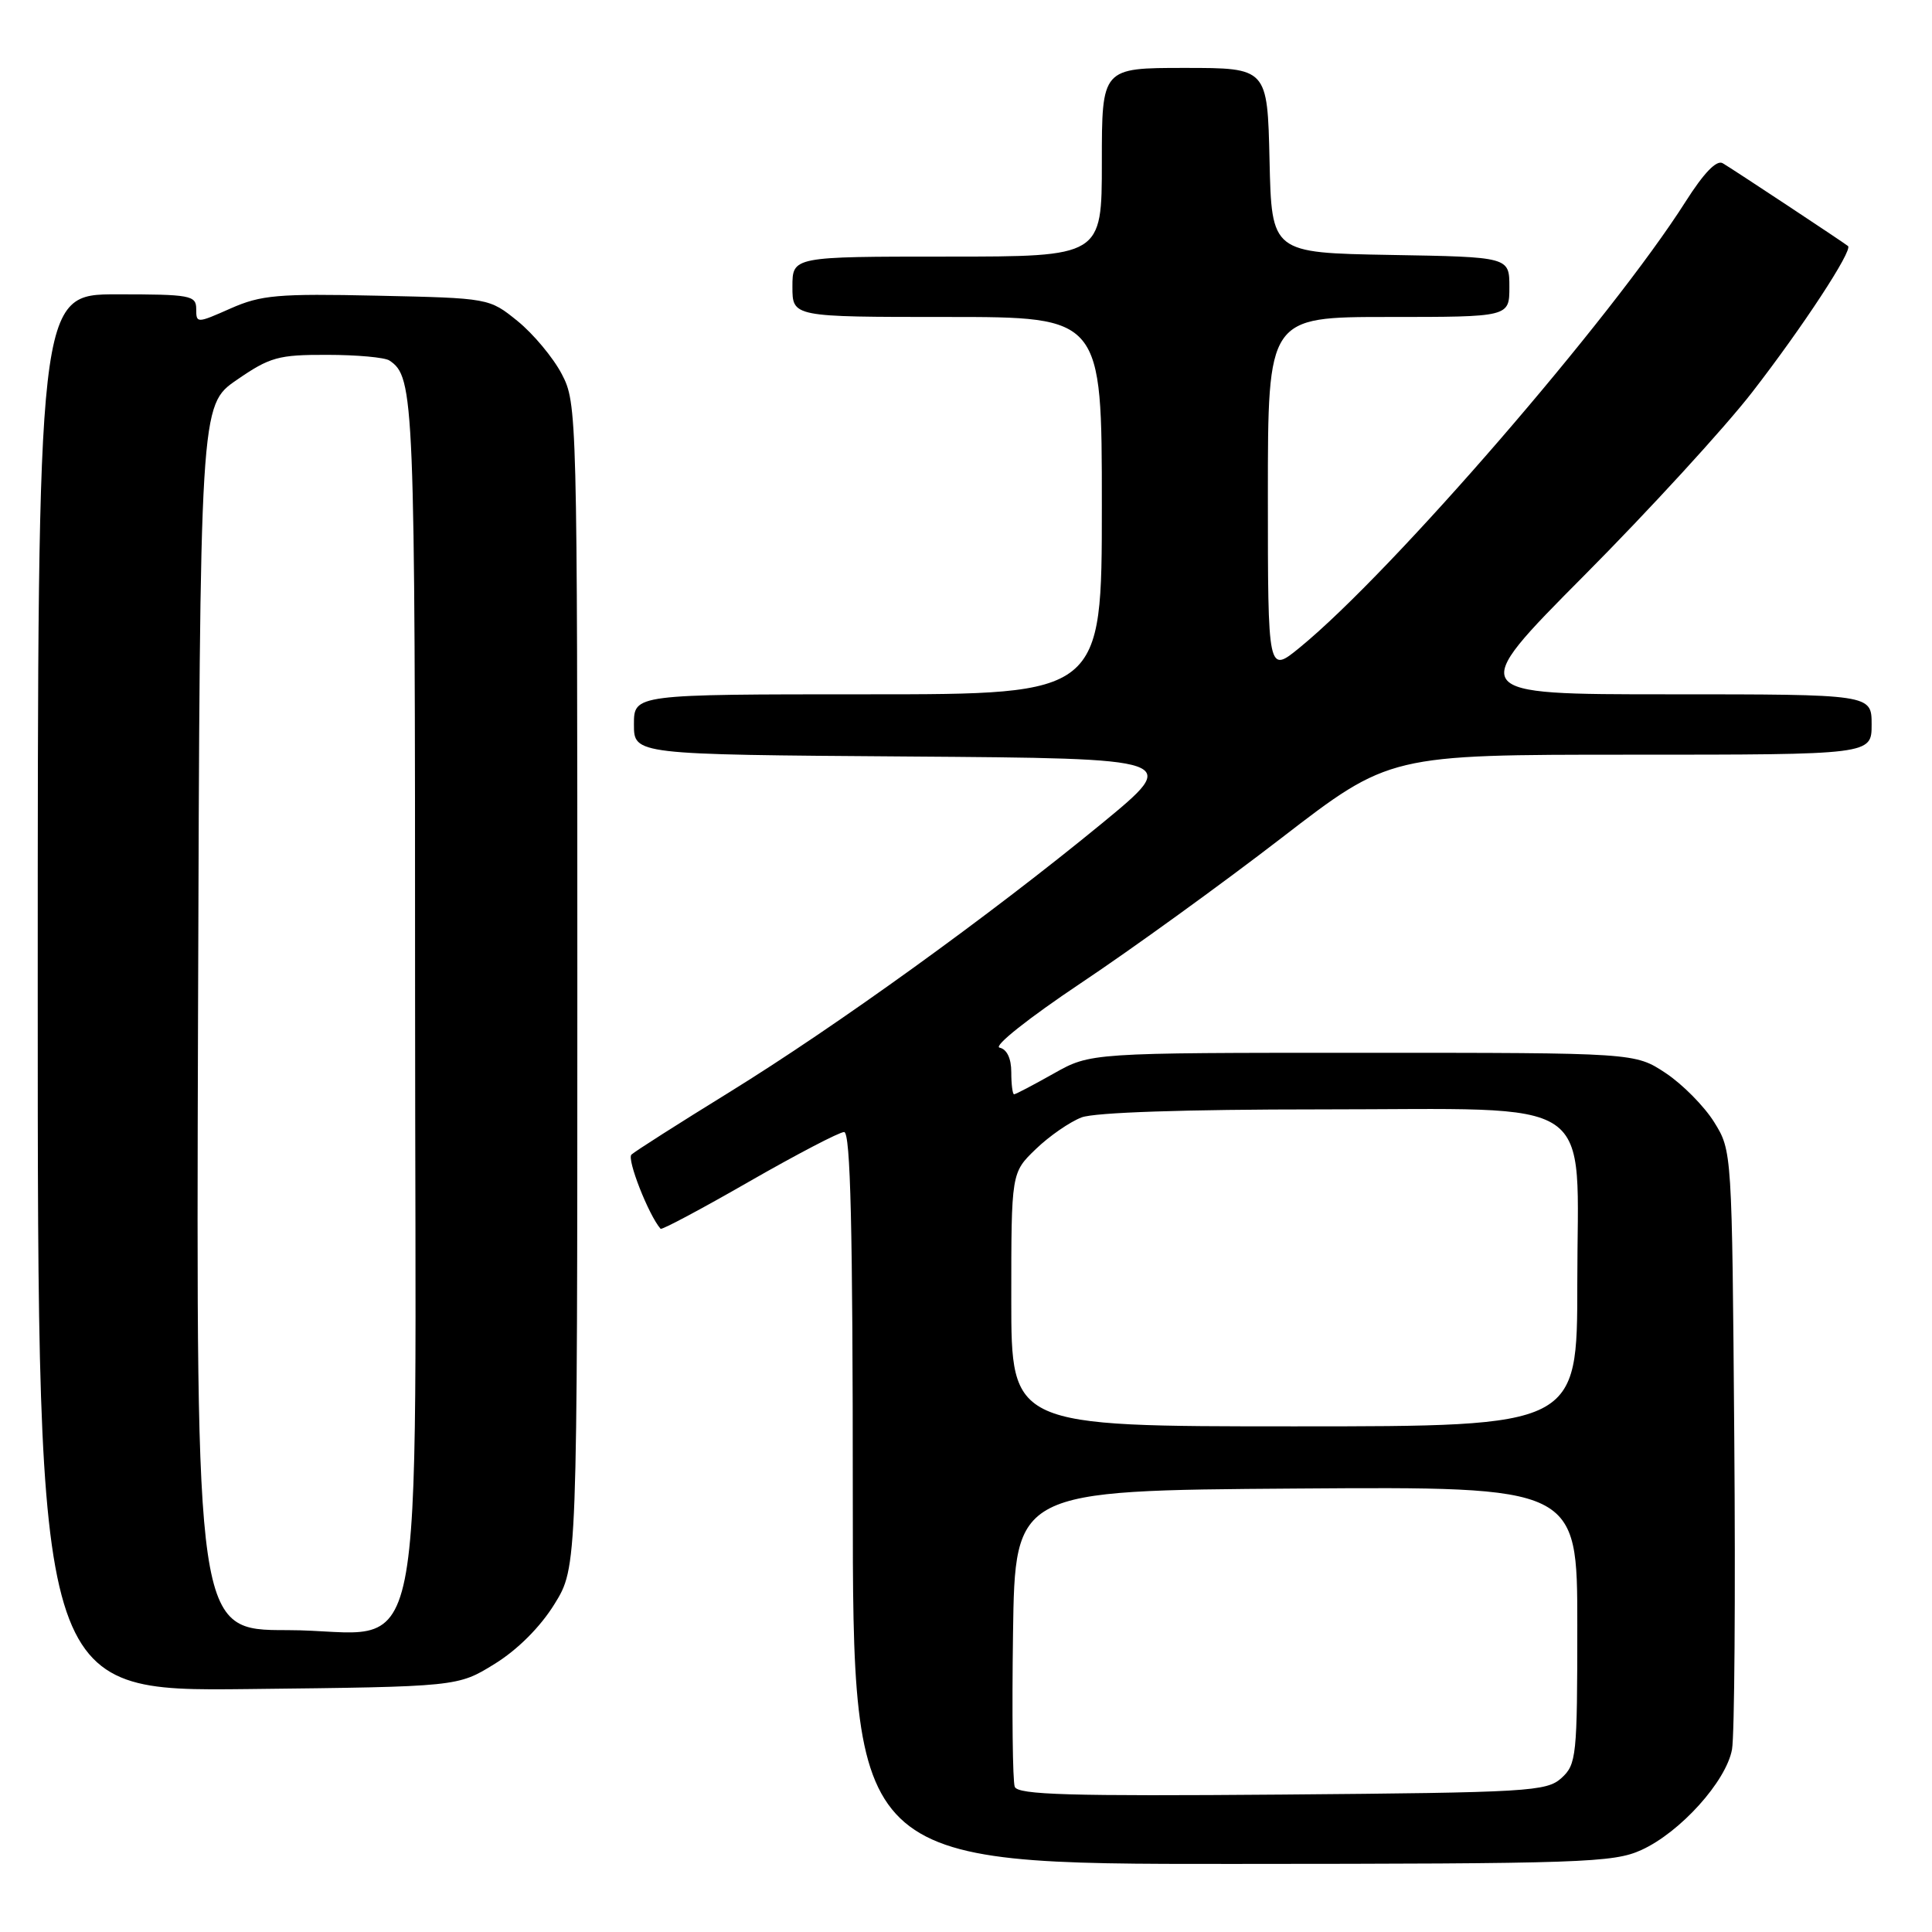 <?xml version="1.0" encoding="UTF-8" standalone="no"?>
<!DOCTYPE svg PUBLIC "-//W3C//DTD SVG 1.1//EN" "http://www.w3.org/Graphics/SVG/1.1/DTD/svg11.dtd" >
<svg xmlns="http://www.w3.org/2000/svg" xmlns:xlink="http://www.w3.org/1999/xlink" version="1.1" viewBox="0 0 256 256">
 <g >
 <path fill="currentColor"
d=" M 217.50 245.13 C 222.64 242.79 228.72 236.05 229.50 231.81 C 229.83 229.99 229.97 211.40 229.80 190.50 C 229.50 152.50 229.50 152.50 227.13 148.68 C 225.82 146.58 222.93 143.66 220.70 142.18 C 216.64 139.50 216.64 139.50 180.57 139.50 C 144.50 139.50 144.50 139.50 139.62 142.25 C 136.94 143.76 134.58 145.00 134.37 145.00 C 134.17 145.00 134.00 143.68 134.00 142.07 C 134.00 140.24 133.42 139.03 132.45 138.82 C 131.58 138.64 136.28 134.91 143.20 130.28 C 149.97 125.76 161.94 117.10 169.81 111.03 C 184.12 100.00 184.12 100.00 216.06 100.00 C 248.00 100.00 248.00 100.00 248.00 96.00 C 248.00 92.00 248.00 92.00 221.14 92.00 C 194.28 92.00 194.28 92.00 209.92 76.25 C 218.53 67.59 228.53 56.67 232.15 52.00 C 238.83 43.39 245.54 33.15 244.87 32.60 C 244.25 32.10 229.59 22.40 228.27 21.63 C 227.46 21.15 225.77 22.91 223.36 26.70 C 213.52 42.20 184.48 75.77 172.25 85.78 C 168.00 89.26 168.00 89.26 168.00 65.63 C 168.00 42.00 168.00 42.00 184.00 42.00 C 200.00 42.00 200.00 42.00 200.00 38.03 C 200.00 34.05 200.00 34.05 184.25 33.78 C 168.50 33.50 168.50 33.50 168.22 21.25 C 167.94 9.00 167.94 9.00 156.97 9.00 C 146.00 9.00 146.00 9.00 146.00 21.50 C 146.00 34.00 146.00 34.00 125.50 34.00 C 105.00 34.00 105.00 34.00 105.00 38.00 C 105.00 42.00 105.00 42.00 125.50 42.00 C 146.00 42.00 146.00 42.00 146.00 67.00 C 146.00 92.00 146.00 92.00 115.00 92.00 C 84.00 92.00 84.00 92.00 84.00 95.99 C 84.00 99.98 84.00 99.98 120.24 100.24 C 156.47 100.50 156.47 100.50 145.99 109.12 C 131.16 121.30 110.85 135.95 96.65 144.72 C 89.97 148.84 84.13 152.56 83.67 152.99 C 83.03 153.58 85.95 161.02 87.53 162.82 C 87.69 163.00 92.96 160.19 99.26 156.57 C 105.56 152.96 111.22 150.00 111.85 150.00 C 112.70 150.00 113.00 162.73 113.00 198.50 C 113.00 247.00 113.00 247.00 163.25 246.98 C 209.70 246.96 213.80 246.82 217.50 245.13 Z  M 65.55 220.47 C 68.58 218.60 71.60 215.58 73.47 212.55 C 76.50 207.66 76.50 207.66 76.50 130.58 C 76.50 54.56 76.47 53.45 74.43 49.55 C 73.29 47.38 70.66 44.23 68.59 42.55 C 64.82 39.50 64.82 39.50 49.97 39.18 C 36.82 38.89 34.59 39.09 30.56 40.87 C 26.07 42.86 26.00 42.86 26.00 40.94 C 26.00 39.14 25.23 39.00 15.50 39.00 C 5.00 39.00 5.00 39.00 5.00 131.56 C 5.00 224.12 5.00 224.12 32.83 223.81 C 60.66 223.50 60.66 223.50 65.55 220.47 Z  M 134.46 236.76 C 134.18 236.03 134.08 226.90 134.23 216.47 C 134.50 197.50 134.50 197.50 171.75 197.24 C 209.00 196.98 209.00 196.98 209.00 215.33 C 209.00 232.72 208.89 233.79 206.90 235.60 C 204.93 237.38 202.58 237.52 169.88 237.79 C 141.71 238.02 134.87 237.82 134.46 236.76 Z  M 134.00 172.20 C 134.00 155.39 134.00 155.39 137.25 152.26 C 139.04 150.53 141.77 148.65 143.32 148.06 C 145.06 147.40 157.06 147.00 174.93 147.00 C 212.37 147.00 209.00 144.72 209.00 170.07 C 209.00 189.00 209.00 189.00 171.50 189.00 C 134.00 189.00 134.00 189.00 134.00 172.20 Z  M 26.24 134.85 C 26.50 53.70 26.50 53.70 31.36 50.35 C 35.77 47.31 36.88 47.00 43.36 47.02 C 47.29 47.02 51.00 47.36 51.60 47.77 C 54.90 49.97 55.00 52.55 55.00 131.98 C 55.00 225.94 57.01 216.00 38.04 216.00 C 25.99 216.00 25.99 216.00 26.24 134.85 Z "/>
</g>
</svg>